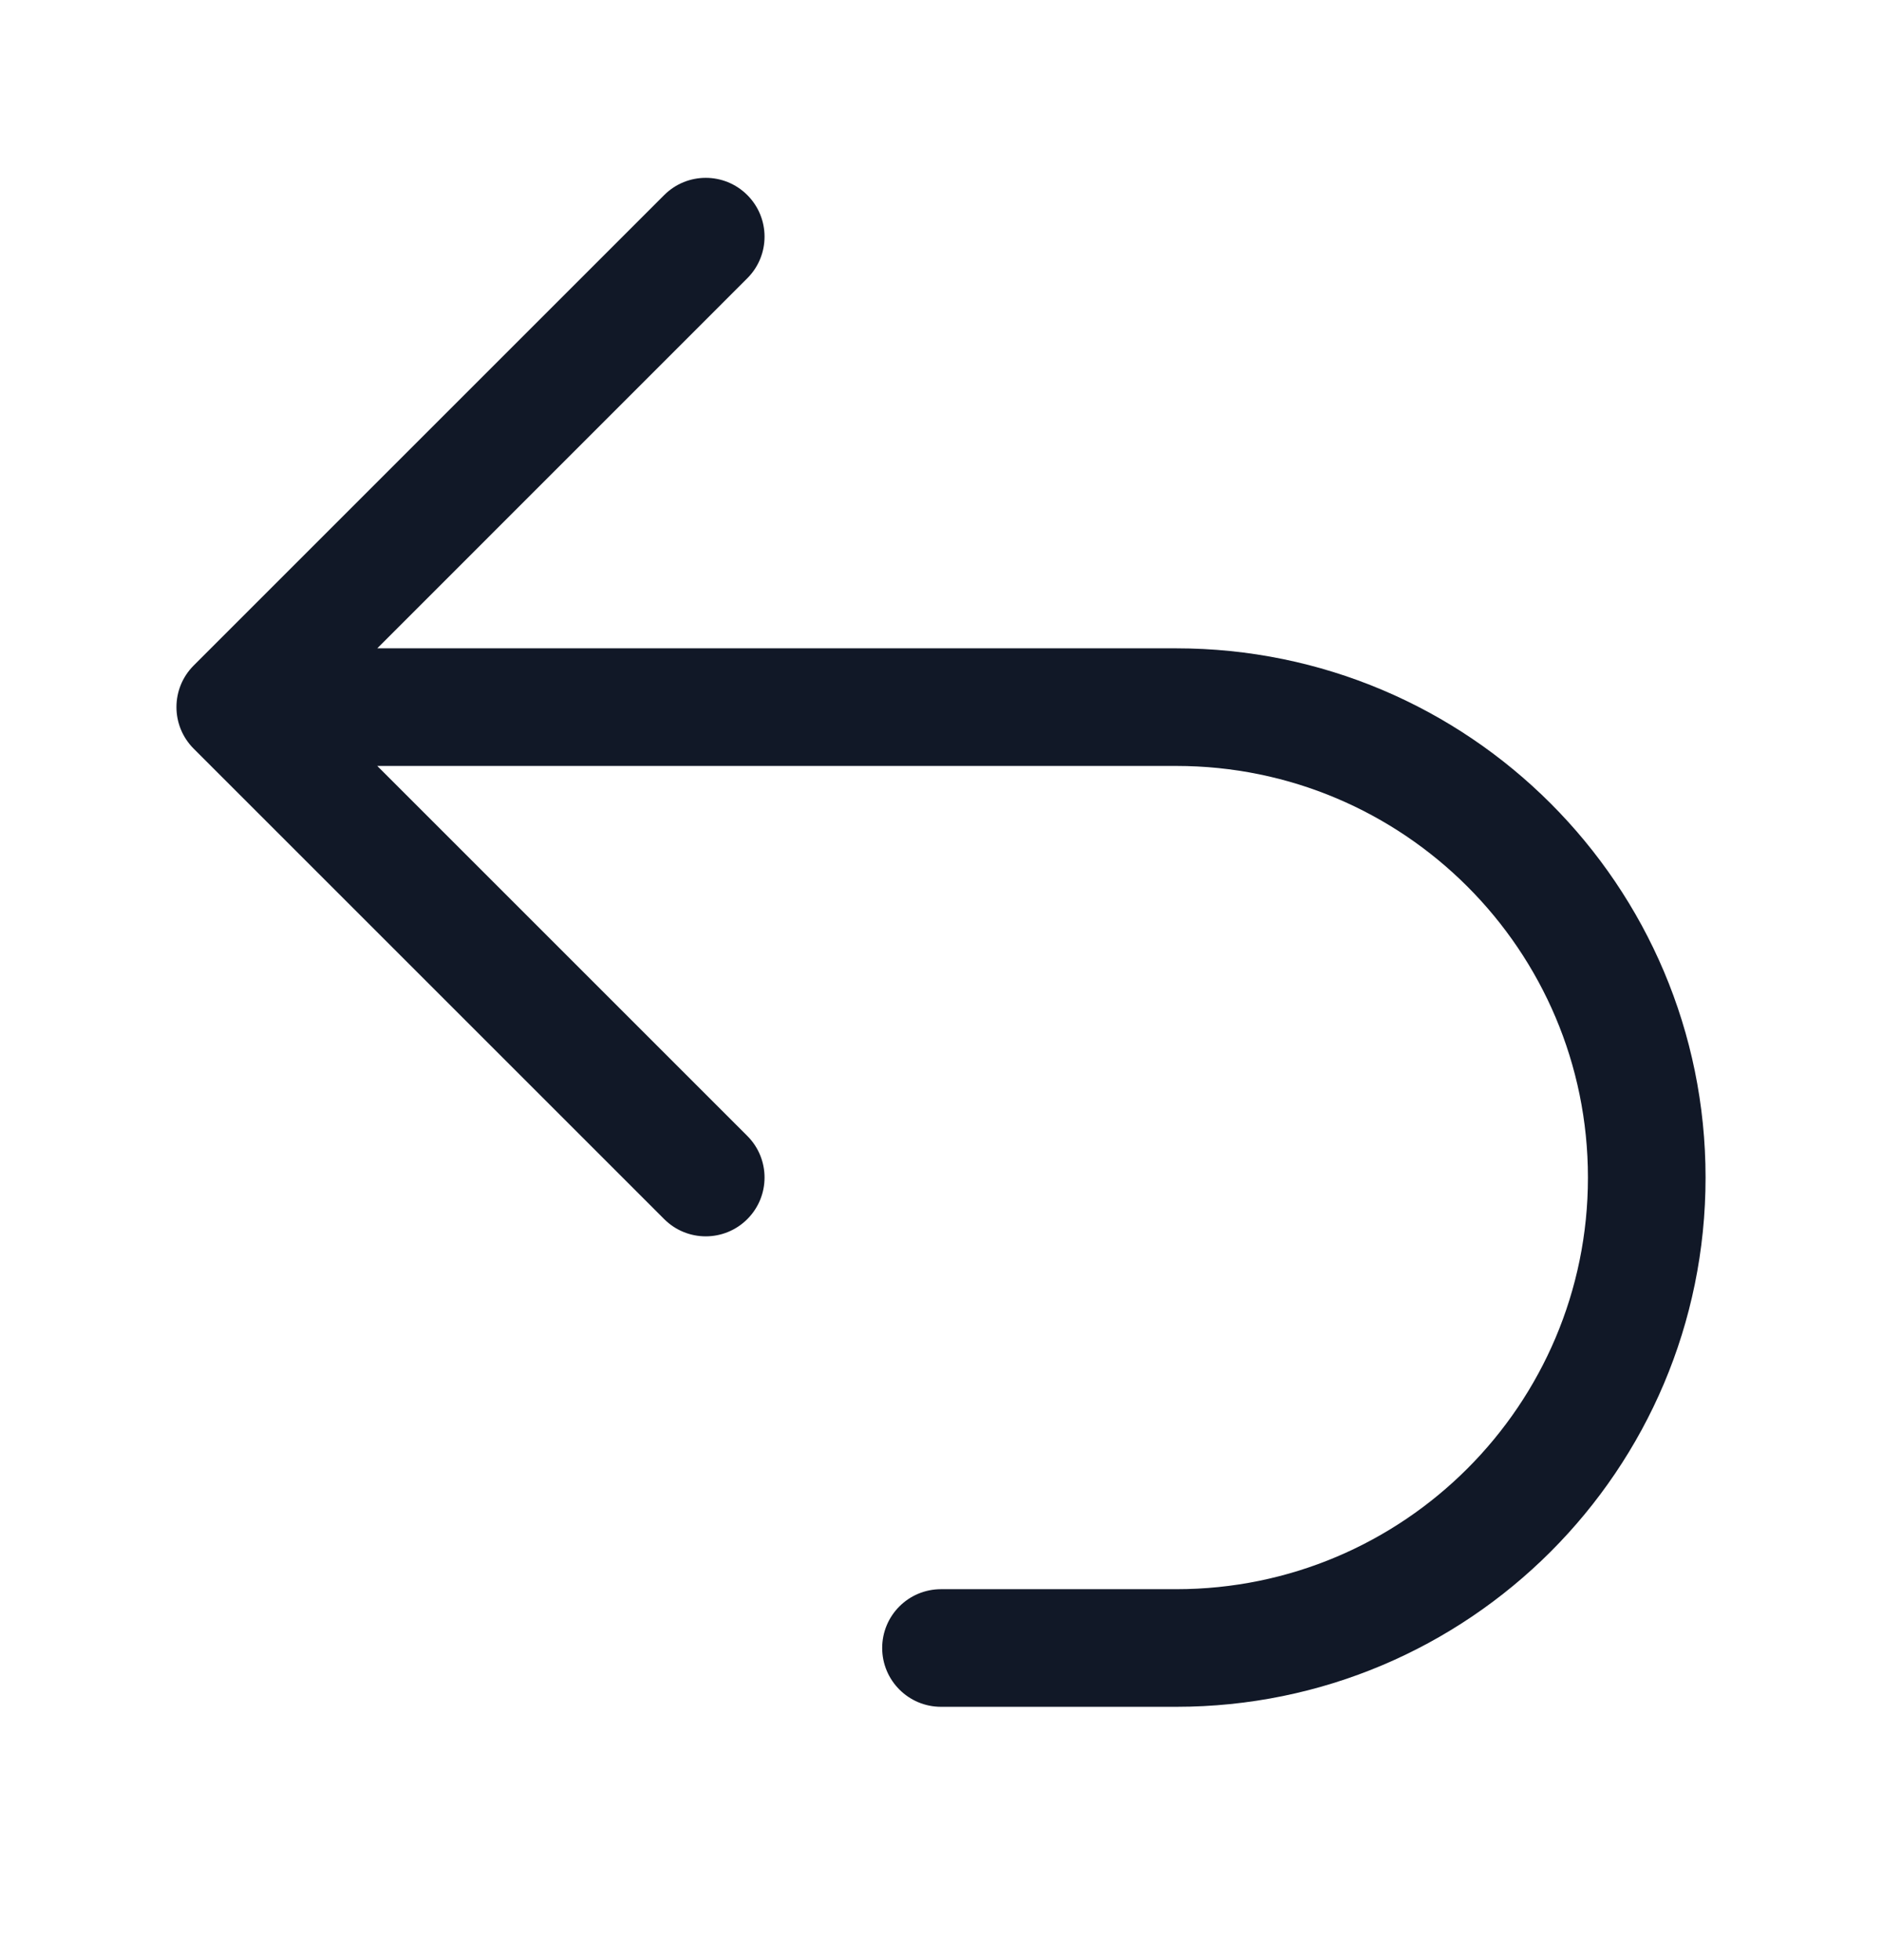 <svg width="24" height="25" viewBox="0 0 24 25" fill="none" xmlns="http://www.w3.org/2000/svg">
<path fill-rule="evenodd" clip-rule="evenodd" d="M9.53 2.488C9.823 2.781 9.823 3.256 9.53 3.549L4.811 8.269H15C18.728 8.269 21.75 11.291 21.75 15.019C21.75 18.747 18.728 21.769 15 21.769H12C11.586 21.769 11.25 21.433 11.25 21.019C11.25 20.604 11.586 20.269 12 20.269H15C17.899 20.269 20.25 17.918 20.25 15.019C20.25 12.119 17.899 9.769 15 9.769H4.811L9.53 14.488C9.823 14.781 9.823 15.256 9.53 15.549C9.237 15.842 8.763 15.842 8.47 15.549L2.47 9.549C2.177 9.256 2.177 8.781 2.47 8.488L8.47 2.488C8.763 2.195 9.237 2.195 9.53 2.488Z" fill="#111827"/>
</svg>
